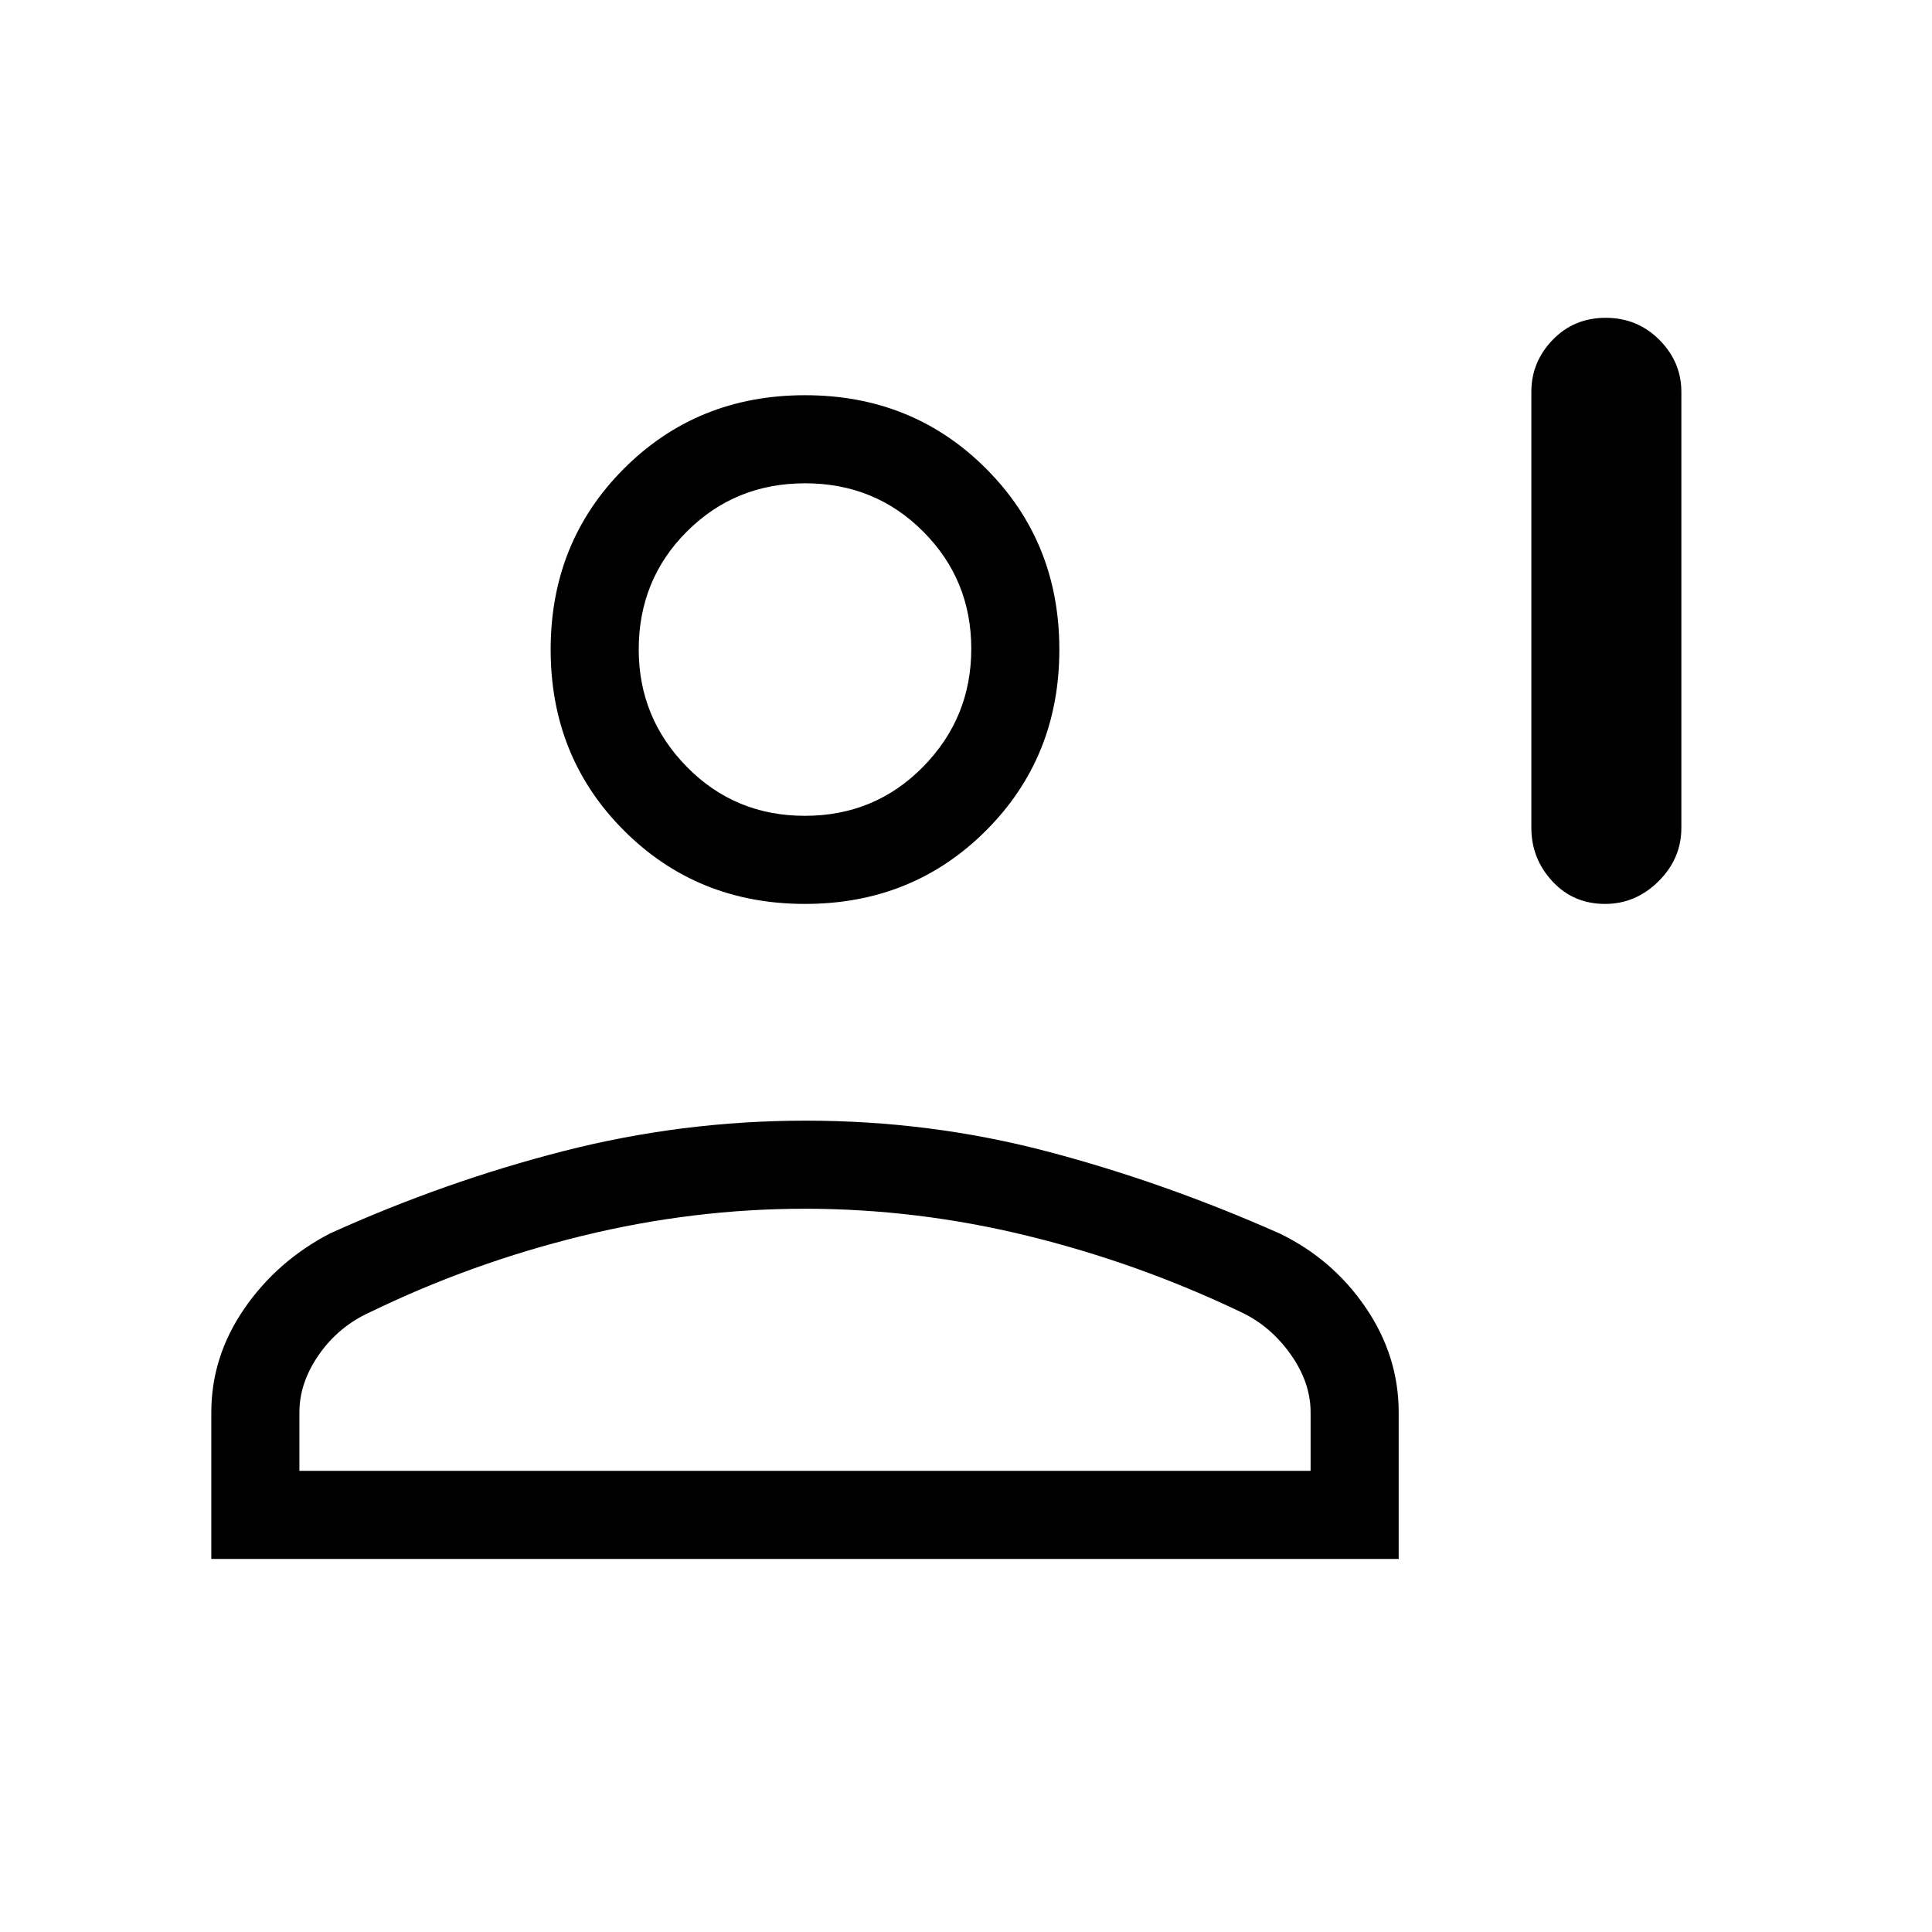 <svg xmlns="http://www.w3.org/2000/svg" height="48" viewBox="0 -960 960 960" width="48"><path d="M797.53-510.85q-15.79 0-26.2-11.27t-10.41-26.5v-216.69q0-14.81 10.57-25.79 10.57-10.98 26.37-10.98 15.79 0 26.69 10.98 10.91 10.98 10.91 25.79v216.69q0 15.23-11.32 26.5t-26.61 11.27Zm-397.53 0q-53.5 0-89.94-36.44t-36.44-89.94q0-53.5 36.44-89.94 36.44-36.45 89.94-36.45t89.94 36.45q36.44 36.44 36.44 89.94t-36.44 89.94Q453.5-510.85 400-510.85ZM105-185.38v-72.85q0-27.62 16.31-51.39 16.31-23.76 42.61-37.46 57.05-25.82 116.09-40.95 59.04-15.12 120.37-15.12 61.7 0 119.73 15.24 58.04 15.24 115.74 40.83 26.3 12.7 42.73 36.78Q695-286.22 695-258.23v72.85H105Zm43.77-43.77h502.46v-29.08q0-14.83-9.92-28.8-9.93-13.97-24.26-20.8-51.32-24.58-106.38-38.07-55.06-13.48-110.67-13.48t-110.65 13.46Q234.31-332.46 183.92-308q-15.54 7-25.34 20.97-9.81 13.97-9.81 28.8v29.08Zm251.17-325.47q34.75 0 58.71-24.34 23.97-24.35 23.97-58.66 0-34.3-23.9-58.26-23.91-23.97-58.66-23.97t-58.71 23.92q-23.97 23.92-23.97 58.7 0 33.92 23.9 58.27 23.91 24.34 58.66 24.34Zm.06-82.61Zm0 408.08Z"/></svg>